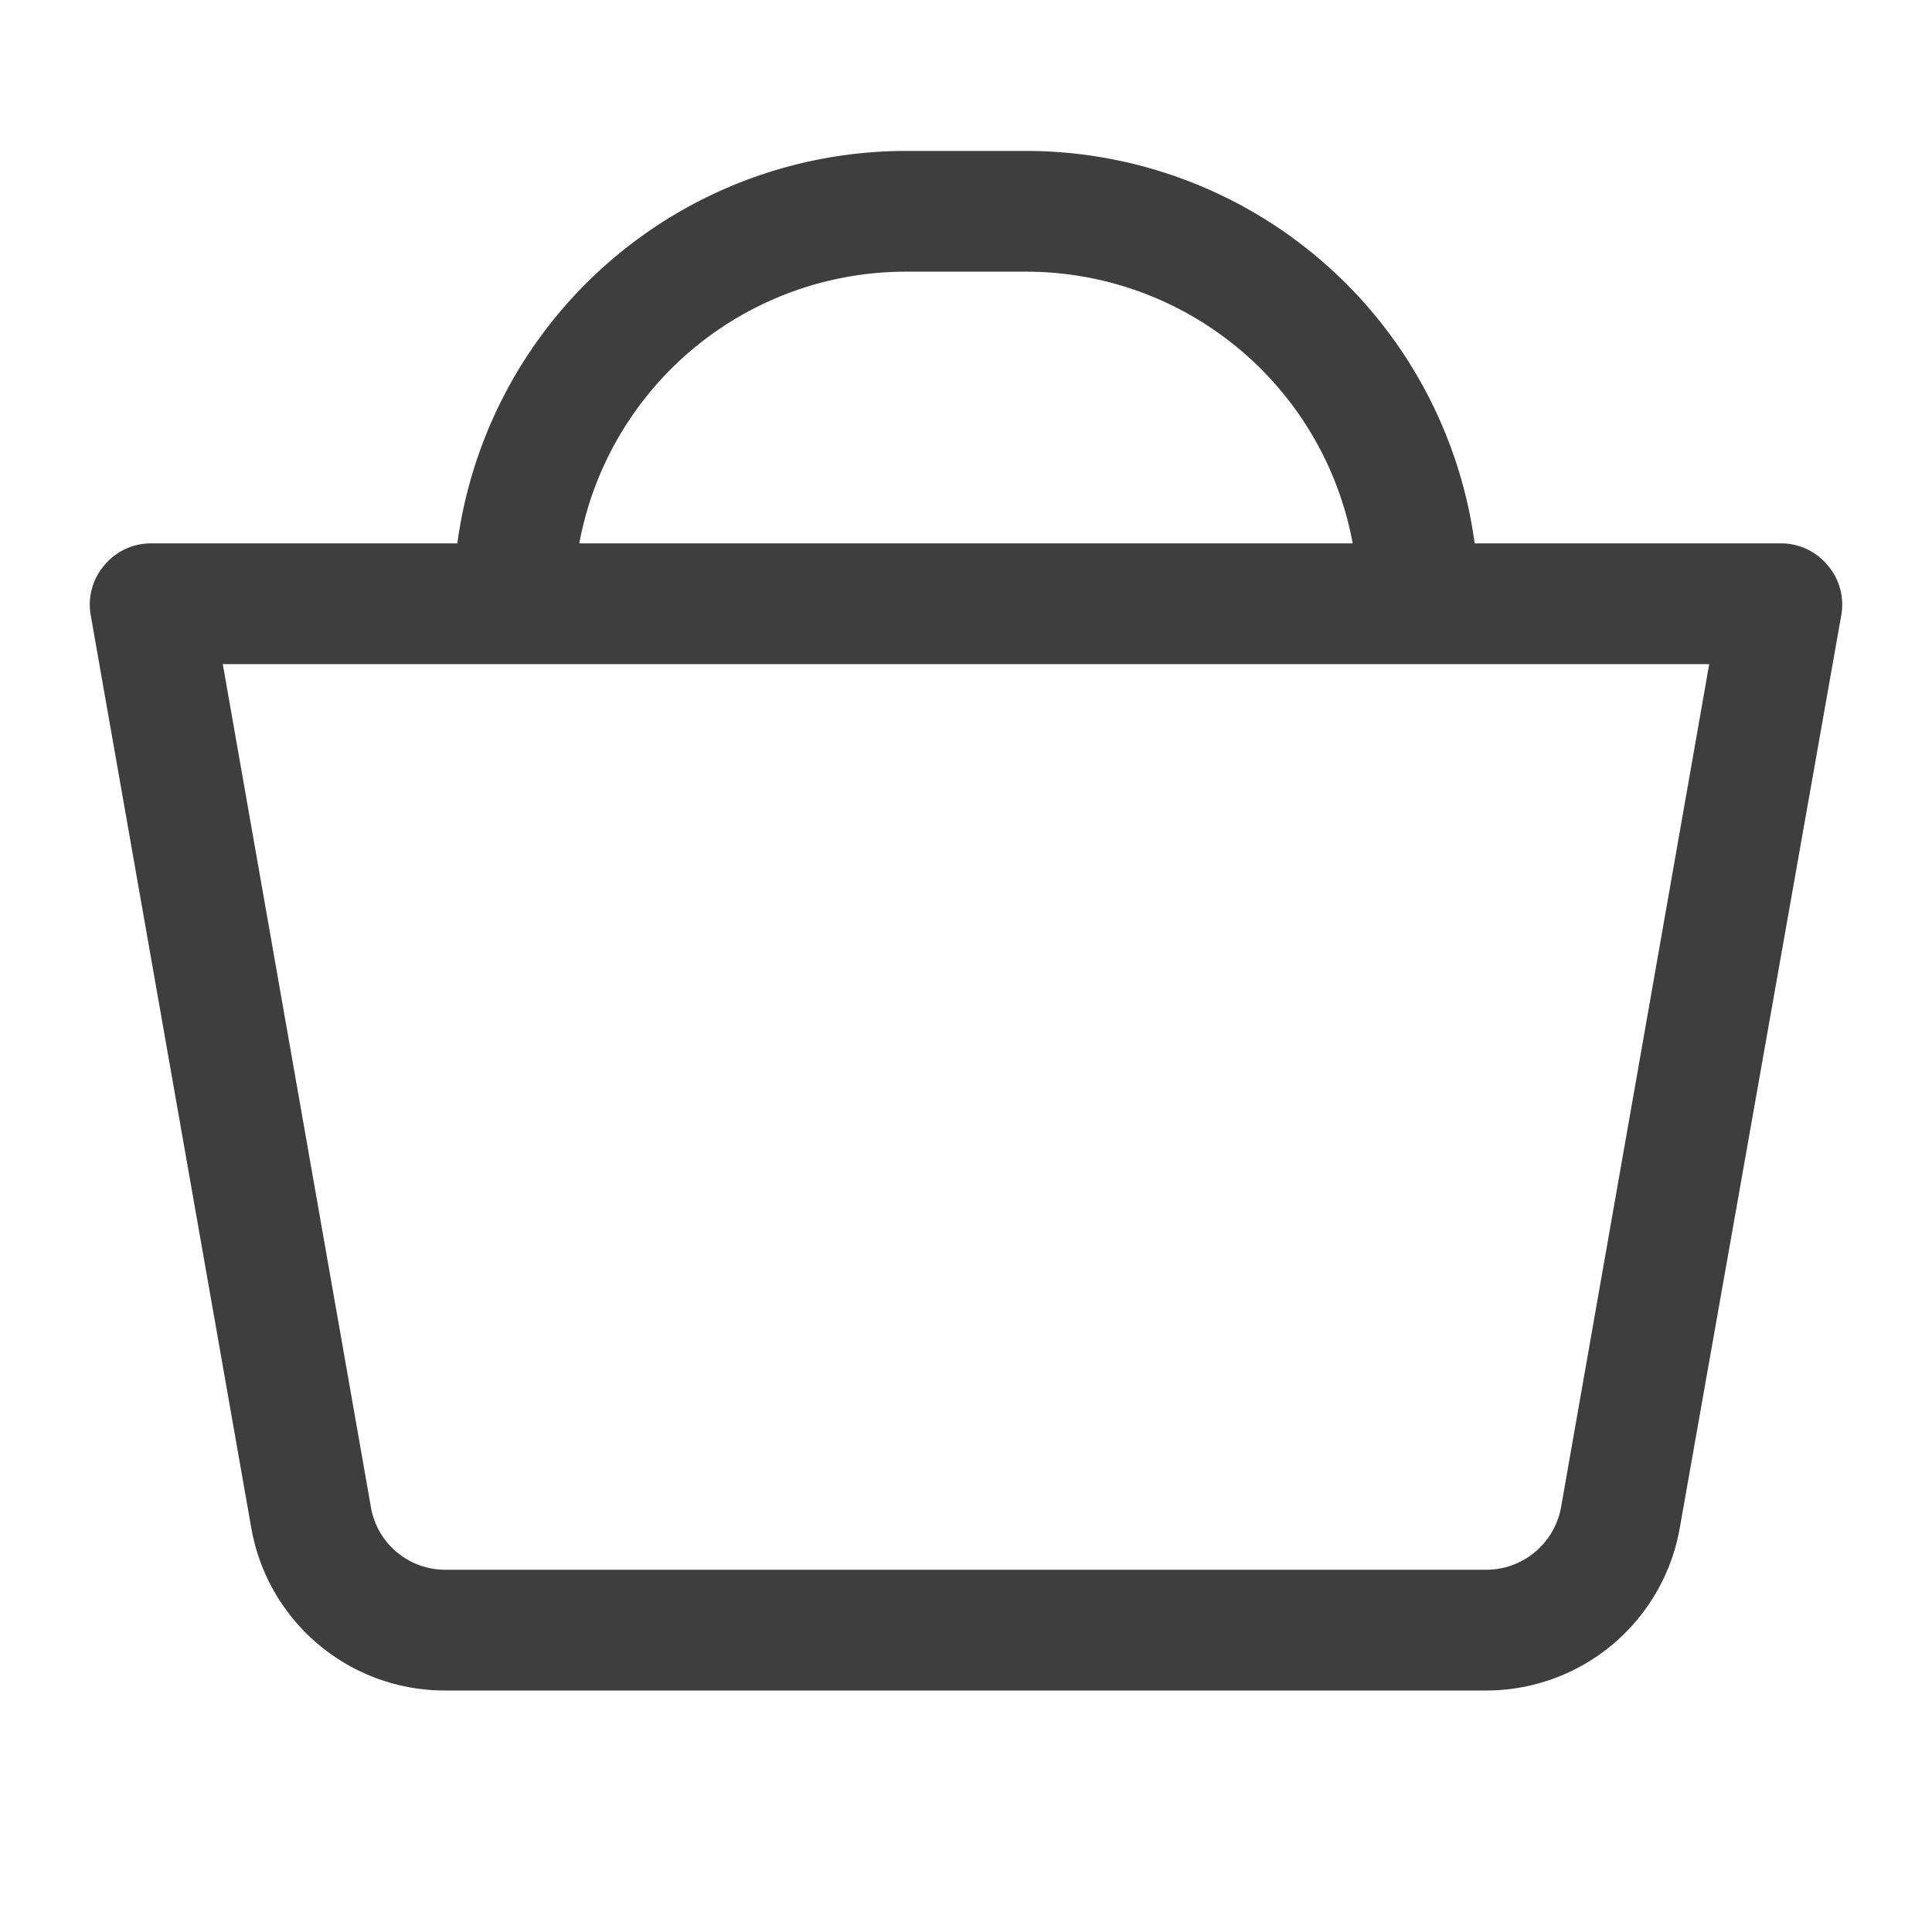 <?xml version="1.0" ?><svg id="icons" viewBox="0 0 64 64" xmlns="http://www.w3.org/2000/svg"><defs><style>.cls-1{fill:#3e3e3e;}</style></defs><title/><path class="cls-1" d="M60.53,18.71A2,2,0,0,0,59,18H48.85A15,15,0,0,0,34,5H30A15,15,0,0,0,15.15,18H5a2,2,0,0,0-1.53.71A2,2,0,0,0,3,20.35l5.33,30.3A6.51,6.51,0,0,0,14.77,56H49.23a6.51,6.51,0,0,0,6.41-5.36L61,20.35A2,2,0,0,0,60.53,18.71ZM30,9h4a11,11,0,0,1,10.81,9H19.19A11,11,0,0,1,30,9ZM51.71,49.94A2.52,2.52,0,0,1,49.23,52H14.77a2.5,2.5,0,0,1-2.47-2L7.38,22H56.62Z"/></svg>
